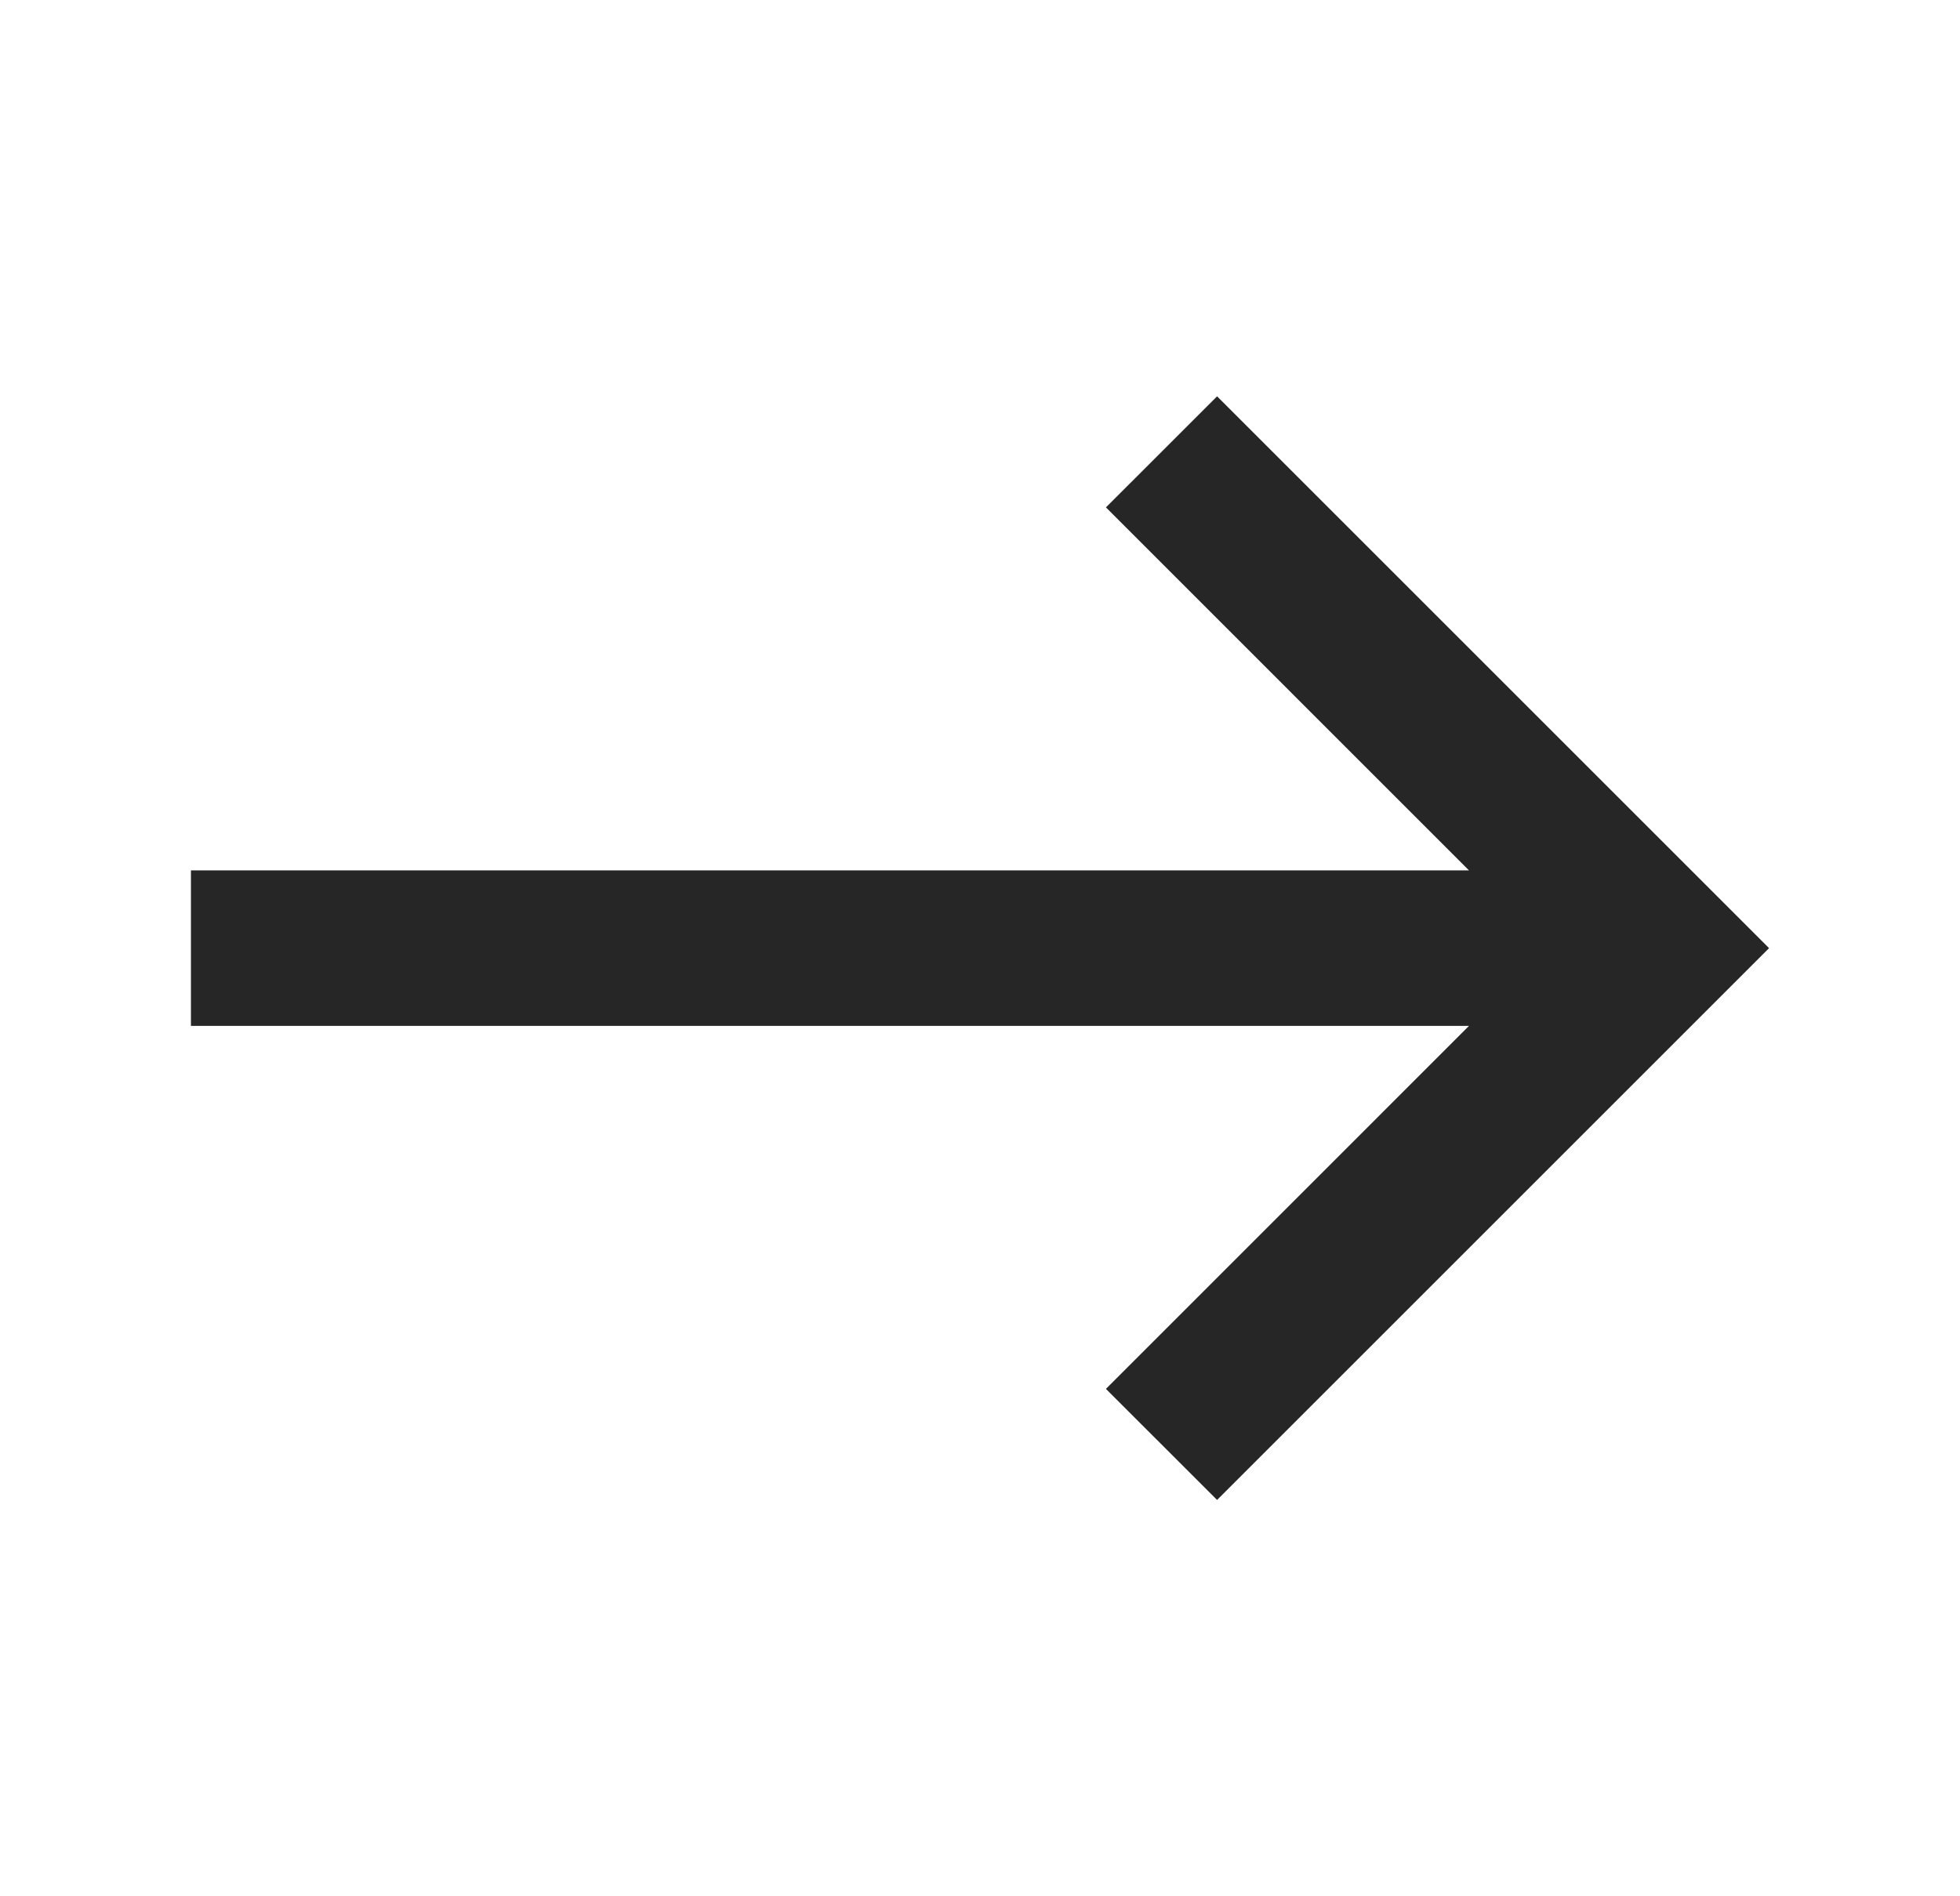 <svg width="31" height="30" viewBox="0 0 31 30" fill="none" xmlns="http://www.w3.org/2000/svg">
<path d="M19.25 6.27L17.492 8.027L23.234 13.77H3.02V16.23H23.234L17.492 21.973L19.25 23.73L27.98 15L19.25 6.27Z" fill="#262626"/>
</svg>
